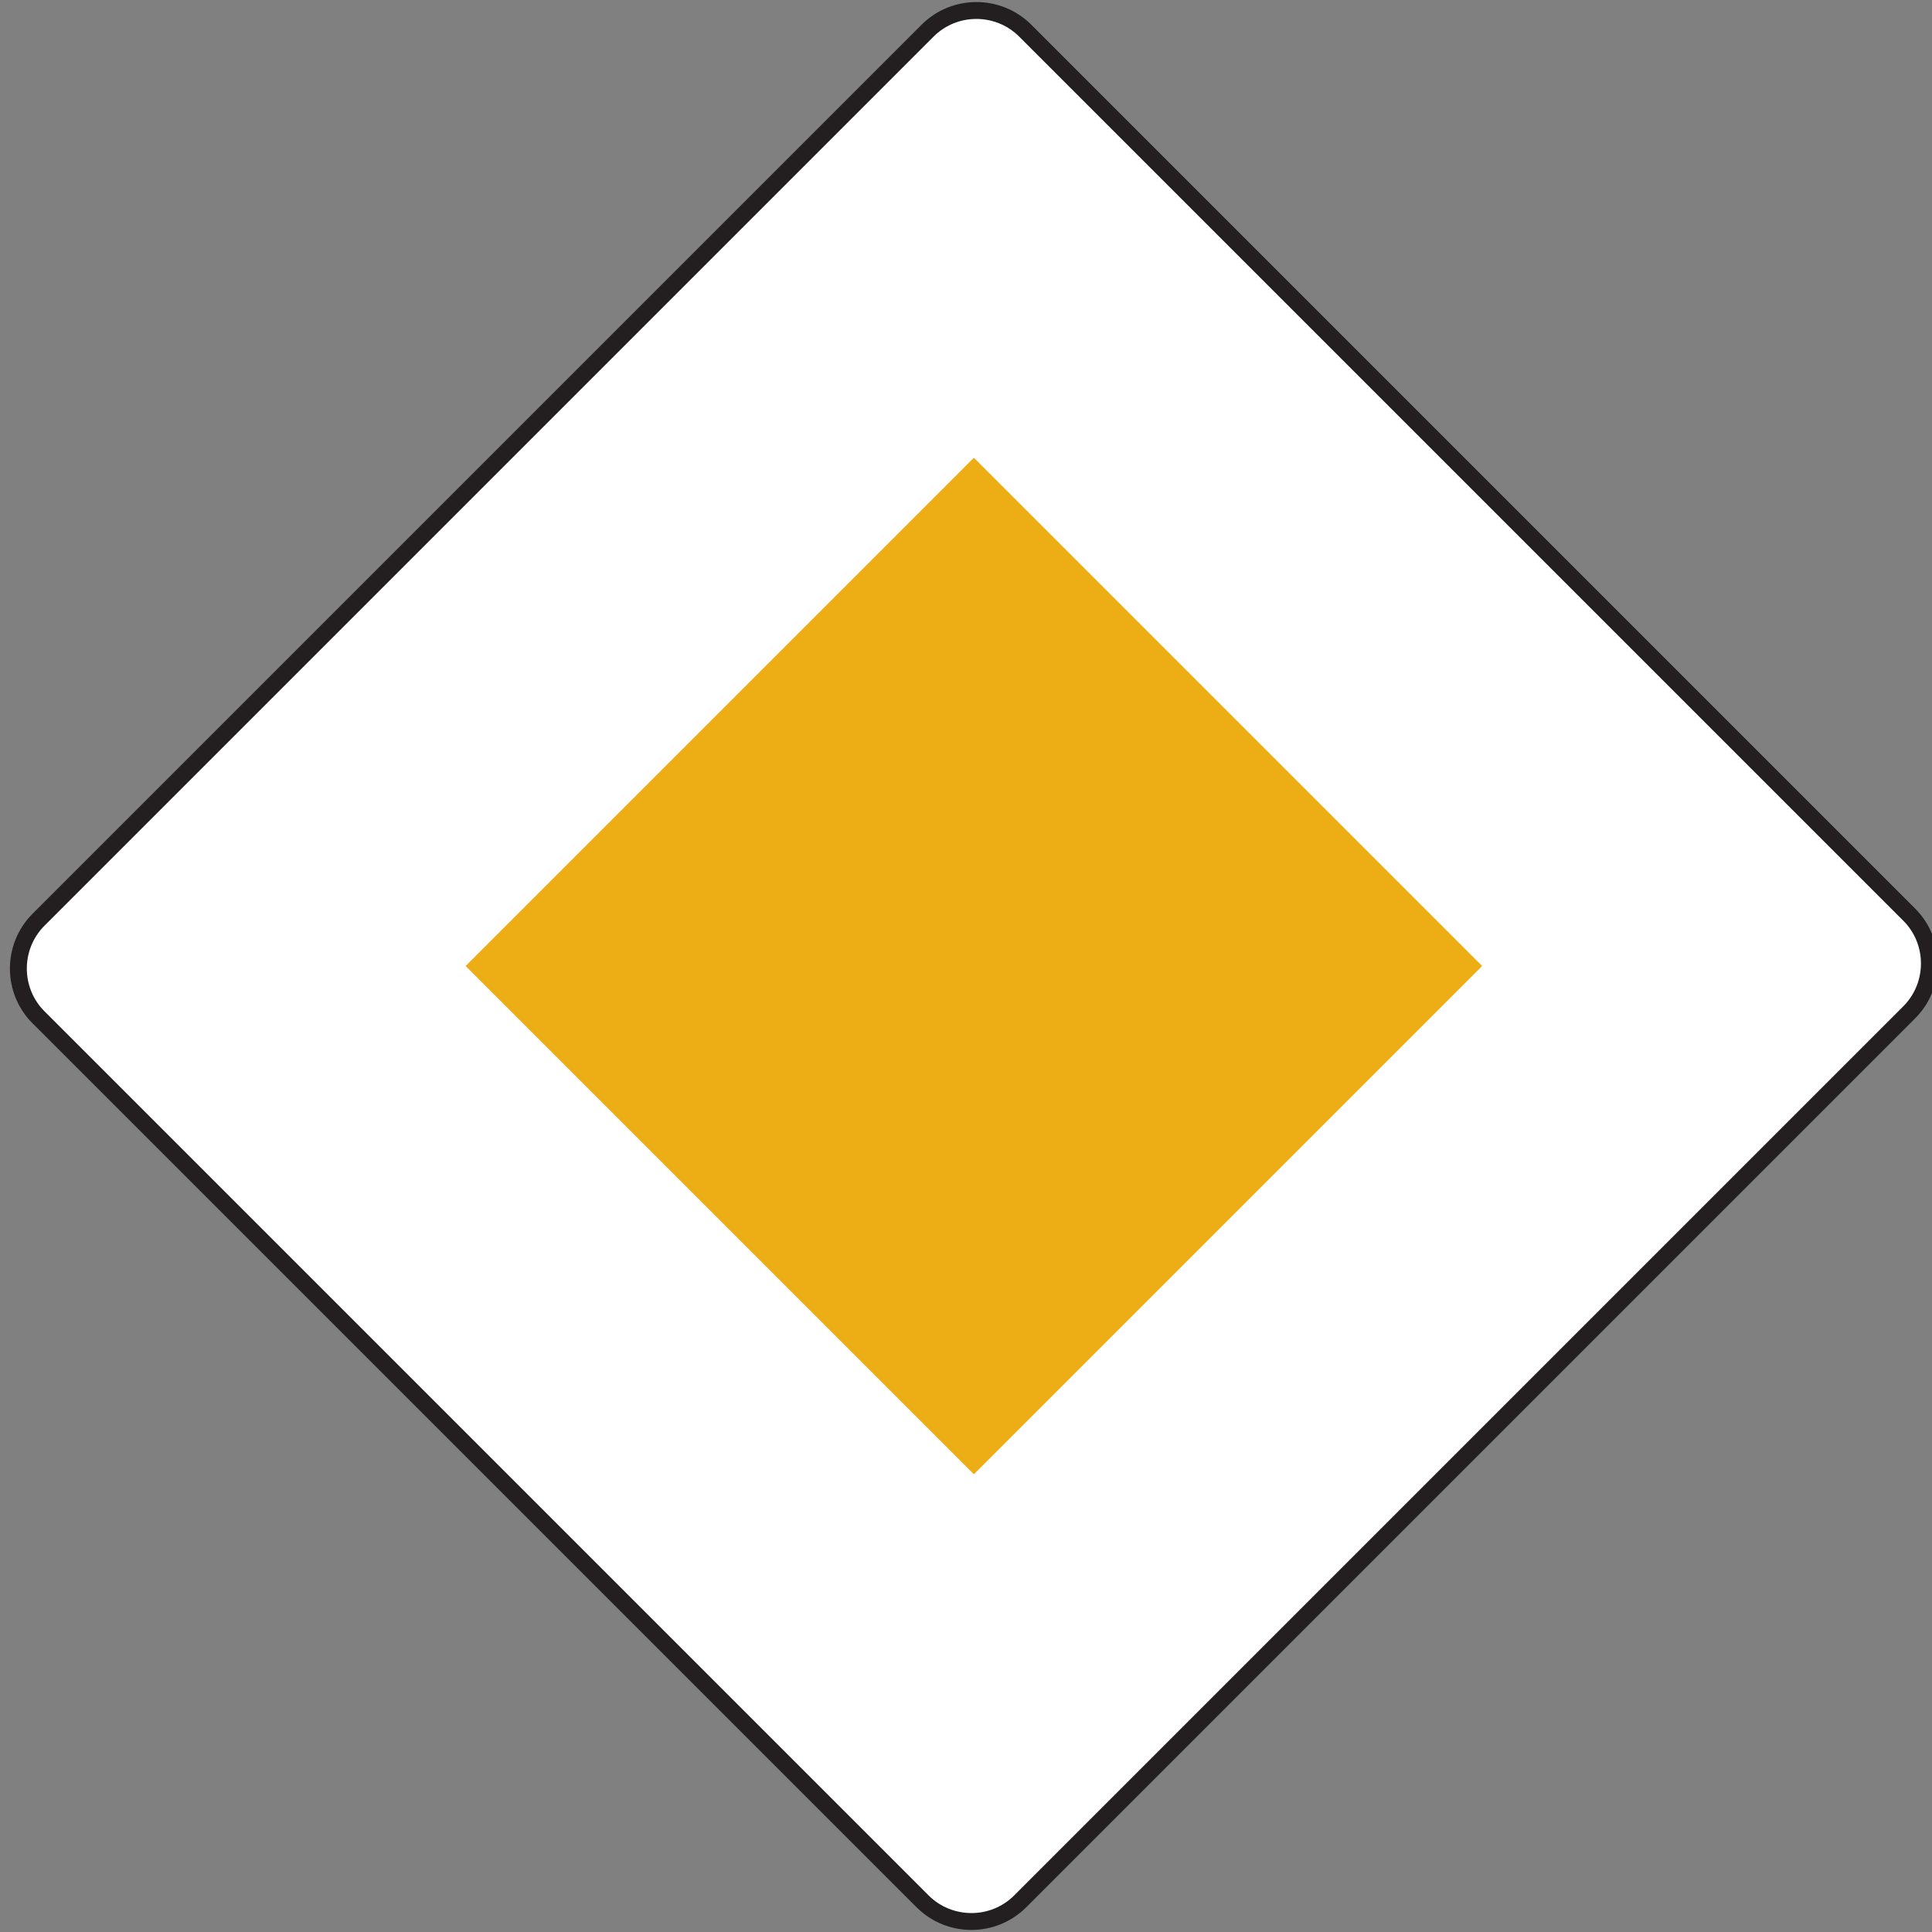 <?xml version="1.0" encoding="utf-8"?>
<!-- Generated by IcoMoon.io -->
<!DOCTYPE svg PUBLIC "-//W3C//DTD SVG 1.1//EN" "http://www.w3.org/Graphics/SVG/1.1/DTD/svg11.dtd">
<svg version="1.1" xmlns="http://www.w3.org/2000/svg" xmlns:xlink="http://www.w3.org/1999/xlink" width="24" height="24" viewBox="0 0 24 24">
<rect x="0" y="0" width="24" height="24" fill="#808080" stroke="none"/>
<path fill="#231f20" d="M11.387 23.694c0.376 0.374 0.984 0.374 1.36 0v0c0 0 11.044-11.044 11.045-11.045 0.374-0.376 0.374-0.985 0-1.361l-10.982-10.982c-0.375-0.374-0.985-0.374-1.361 0 0 0-11.044 11.044-11.045 11.045-0.374 0.376-0.375 0.985 0 1.361l10.982 10.982z"></path>
<path fill="#fff" d="M11.535 23.545c0.293 0.293 0.772 0.293 1.064 0l11.044-11.044c0.293-0.293 0.293-0.772 0-1.064l-10.982-10.982c-0.293-0.293-0.772-0.293-1.064 0l-11.044 11.044c-0.293 0.293-0.293 0.772 0 1.064l10.982 10.982z"></path>
<path fill="#edae15" d="M12.098 5.686l-6.314 6.314 6.314 6.314 6.314-6.314-6.314-6.314z"></path>
</svg>
